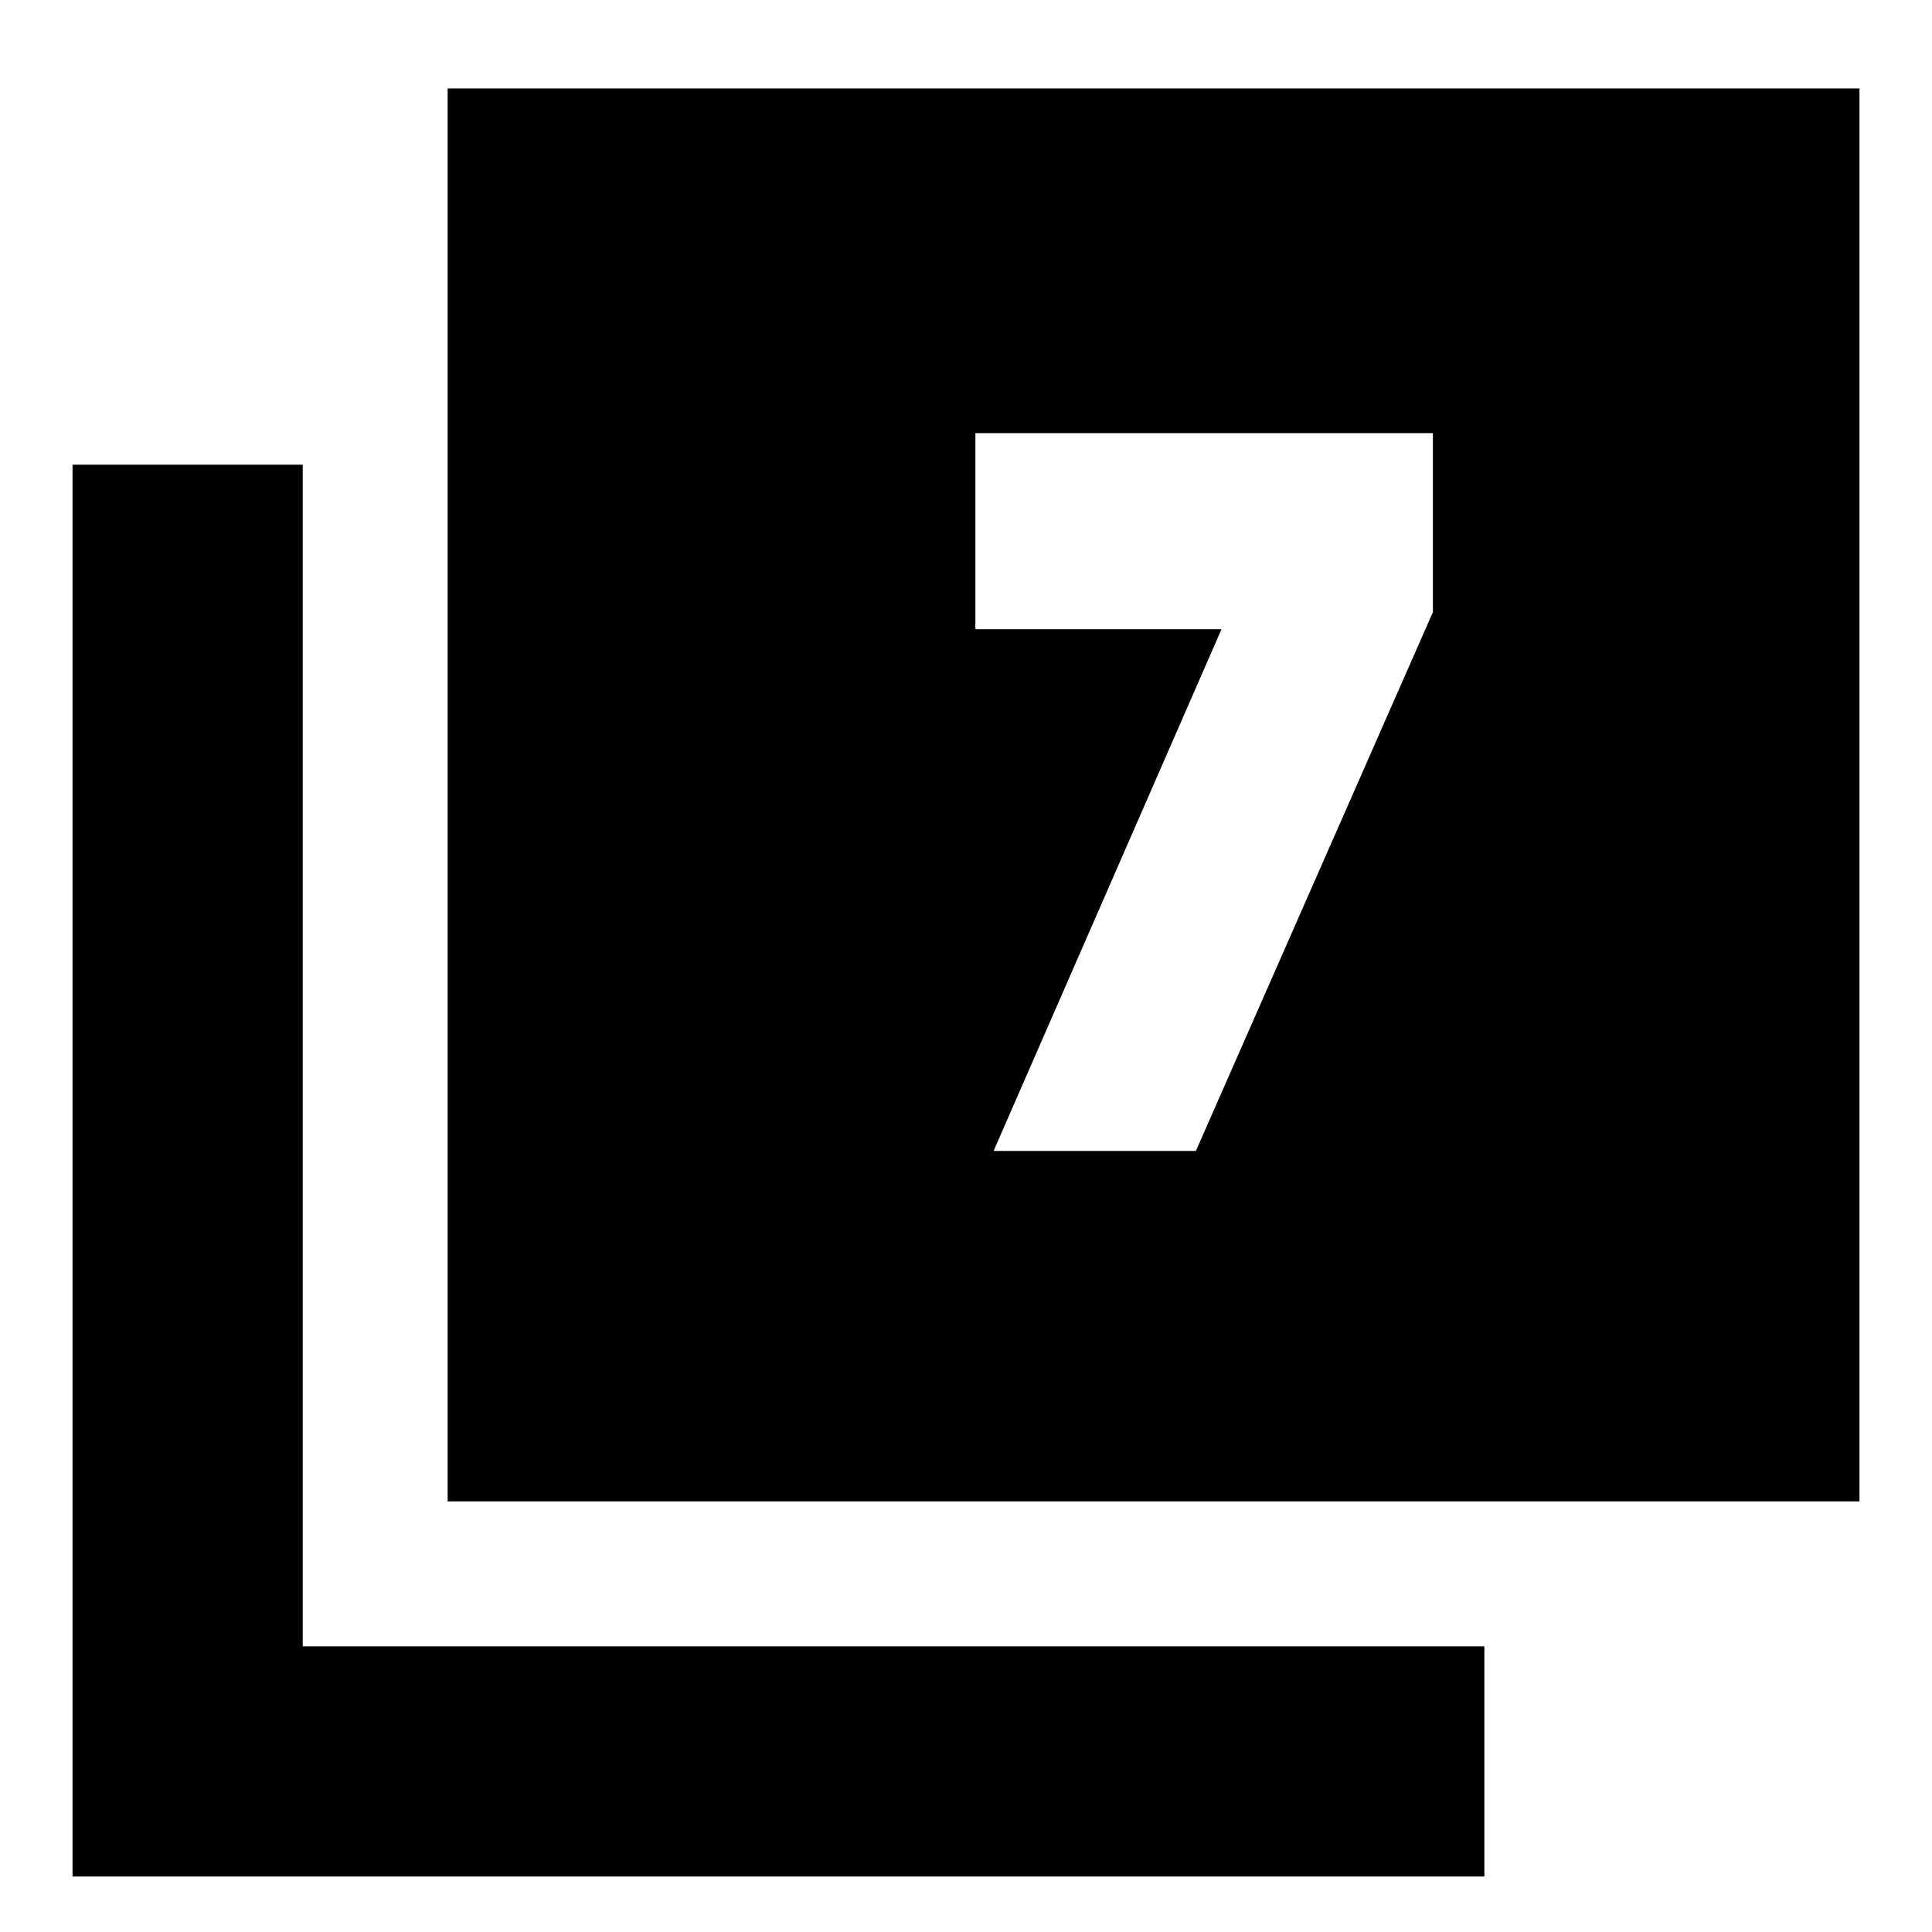 <svg xmlns="http://www.w3.org/2000/svg" height="20" viewBox="0 -960 960 960" width="20"><path d="M493.7-388.09h100.52L712-655.83v-88.95H484.65v97.43h122.31L493.7-388.09ZM222.43-213.96v-702.08h701.53v702.08H222.43ZM36.04-27.56v-701.53h114.39v587.13h587.14v114.4H36.04Z"/></svg>